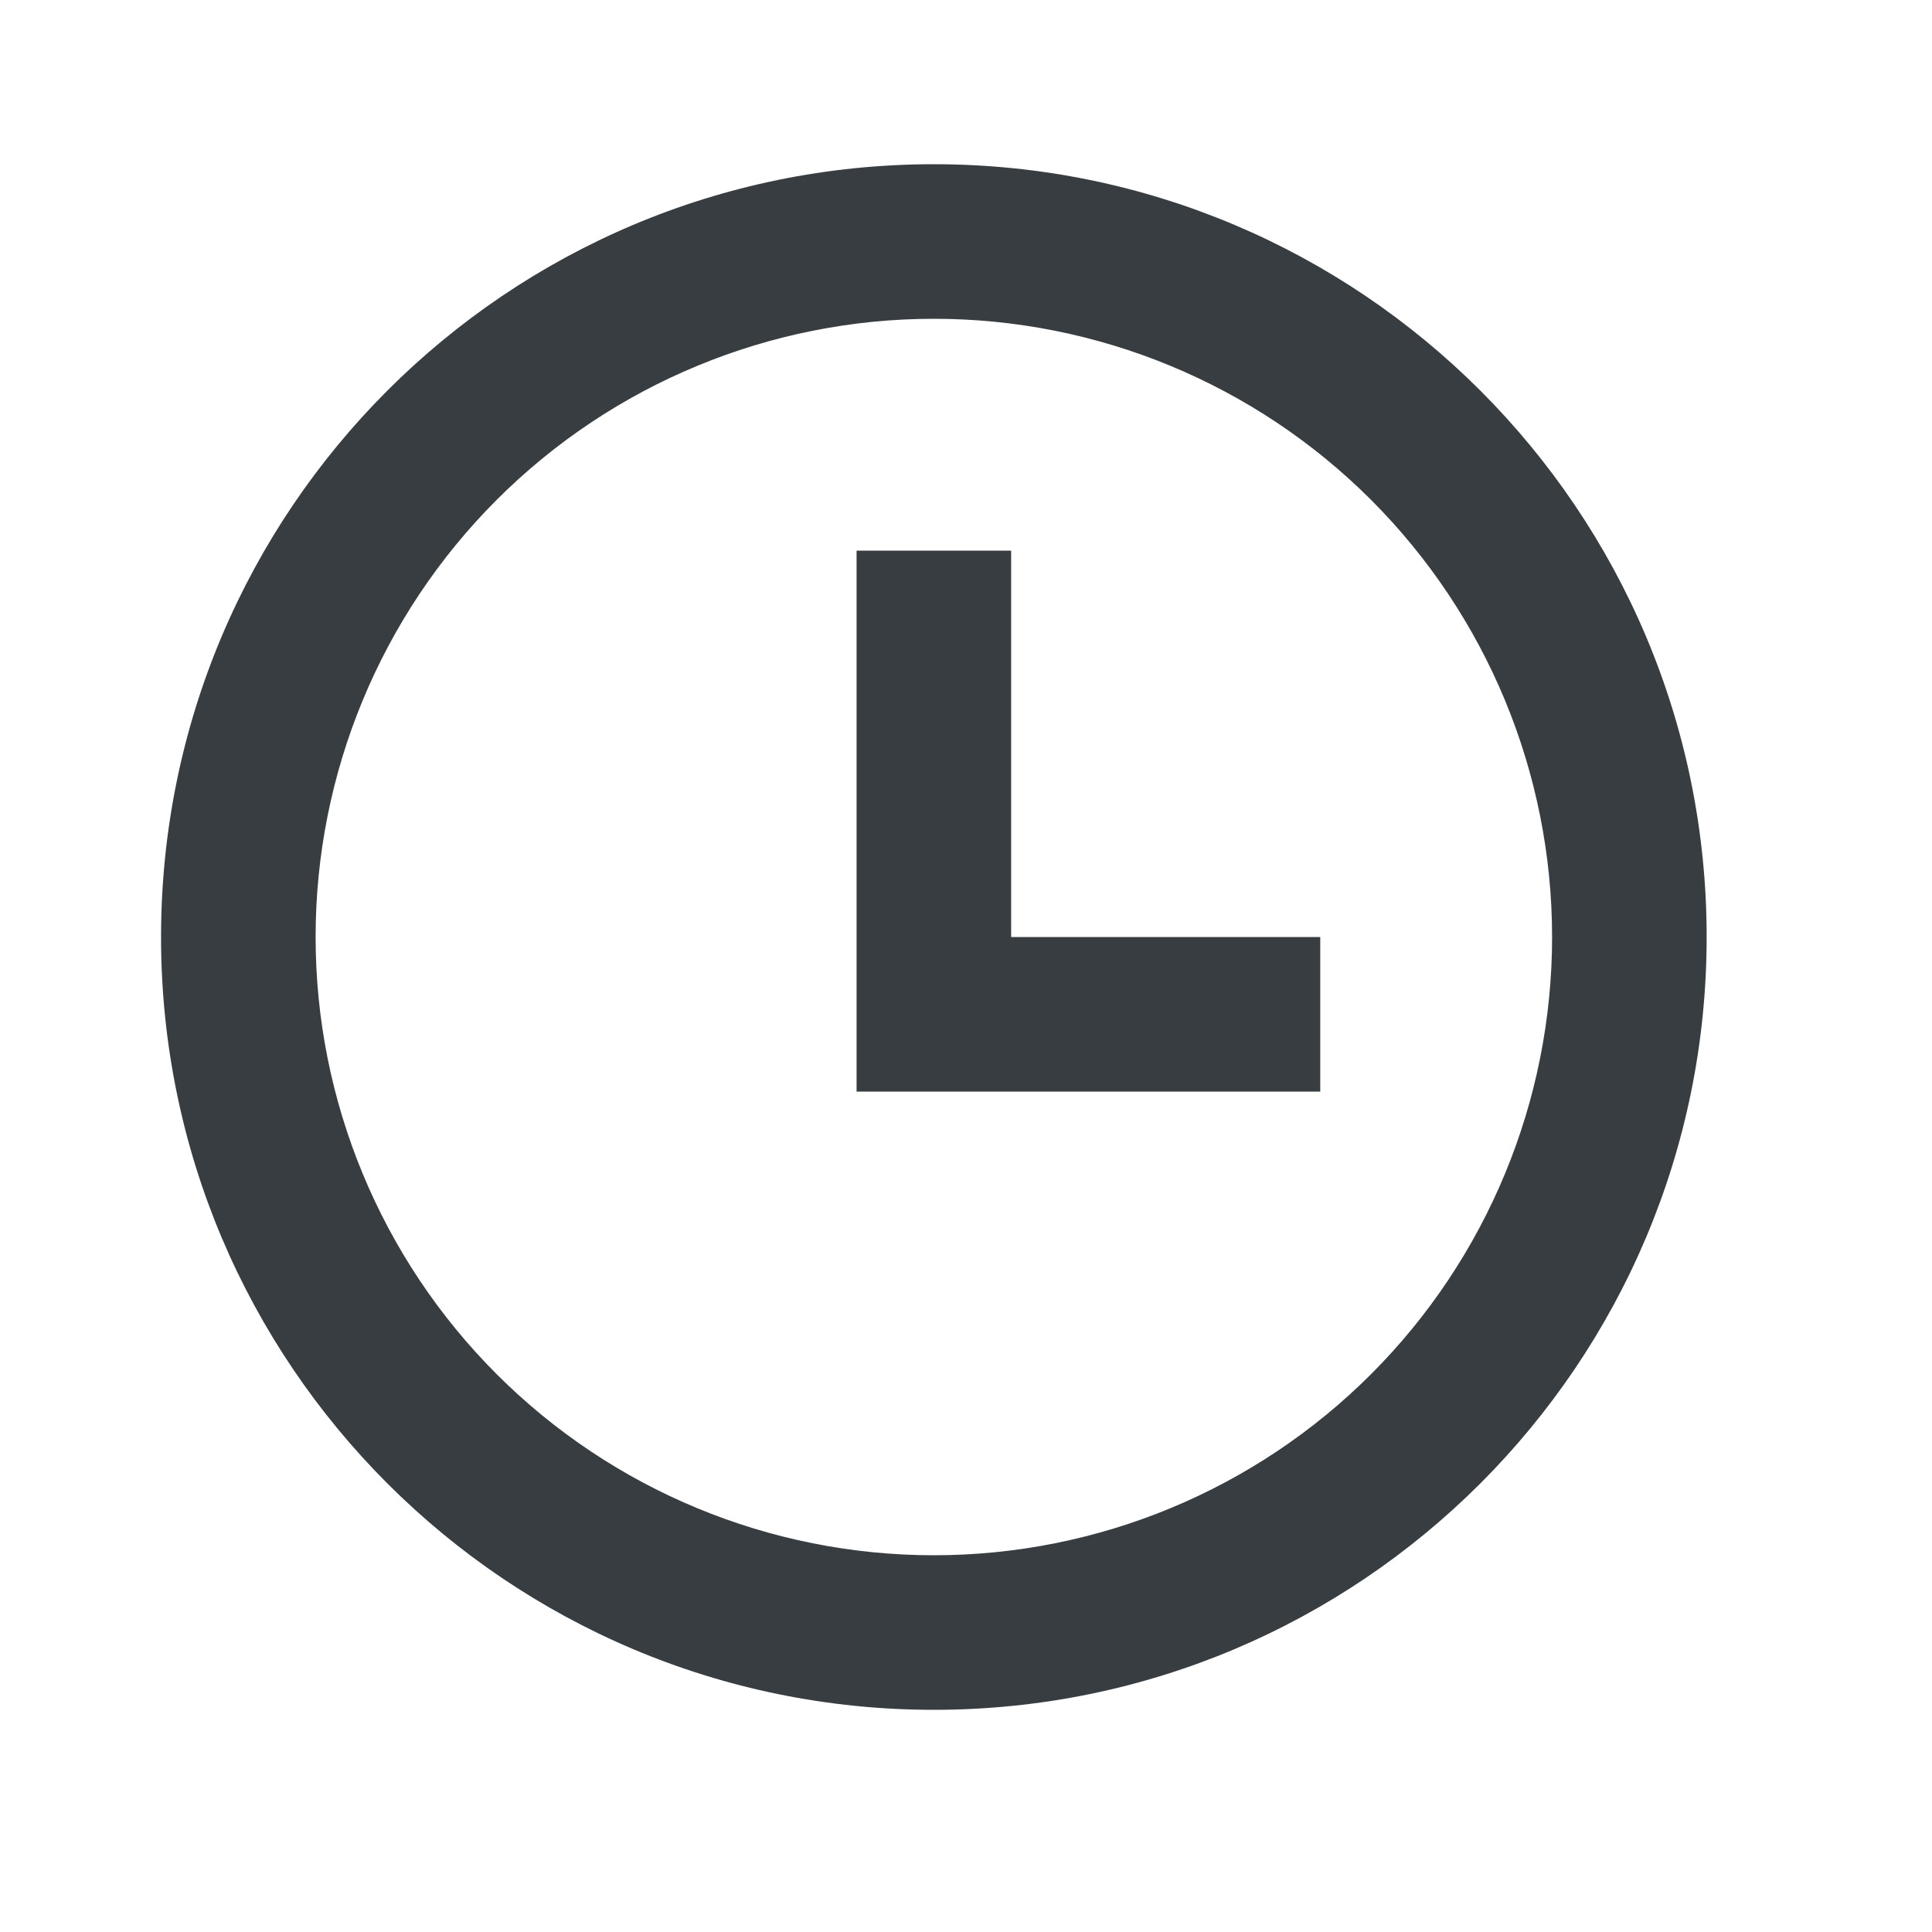 <svg width="25" height="25" viewBox="0 0 25 25" fill="none" xmlns="http://www.w3.org/2000/svg">
<g clip-path="url(#clip0_1241_16456)">
<path d="M12.084 22.125C6.561 22.125 2.084 17.648 2.084 12.125C2.084 6.602 6.561 2.125 12.084 2.125C17.607 2.125 22.084 6.602 22.084 12.125C22.084 17.648 17.607 22.125 12.084 22.125ZM12.084 20.125C14.206 20.125 16.241 19.282 17.741 17.782C19.241 16.282 20.084 14.247 20.084 12.125C20.084 10.003 19.241 7.968 17.741 6.468C16.241 4.968 14.206 4.125 12.084 4.125C9.962 4.125 7.927 4.968 6.427 6.468C4.927 7.968 4.084 10.003 4.084 12.125C4.084 14.247 4.927 16.282 6.427 17.782C7.927 19.282 9.962 20.125 12.084 20.125ZM13.084 12.125H17.084V14.125H11.084V7.125H13.084V12.125Z" fill="#373D40"/>
</g>
<defs>
<clipPath id="clip0_1241_16456">
<rect width="24" height="24" fill="white" transform="translate(0.084 0.125)"/>
</clipPath>
</defs>
</svg>
